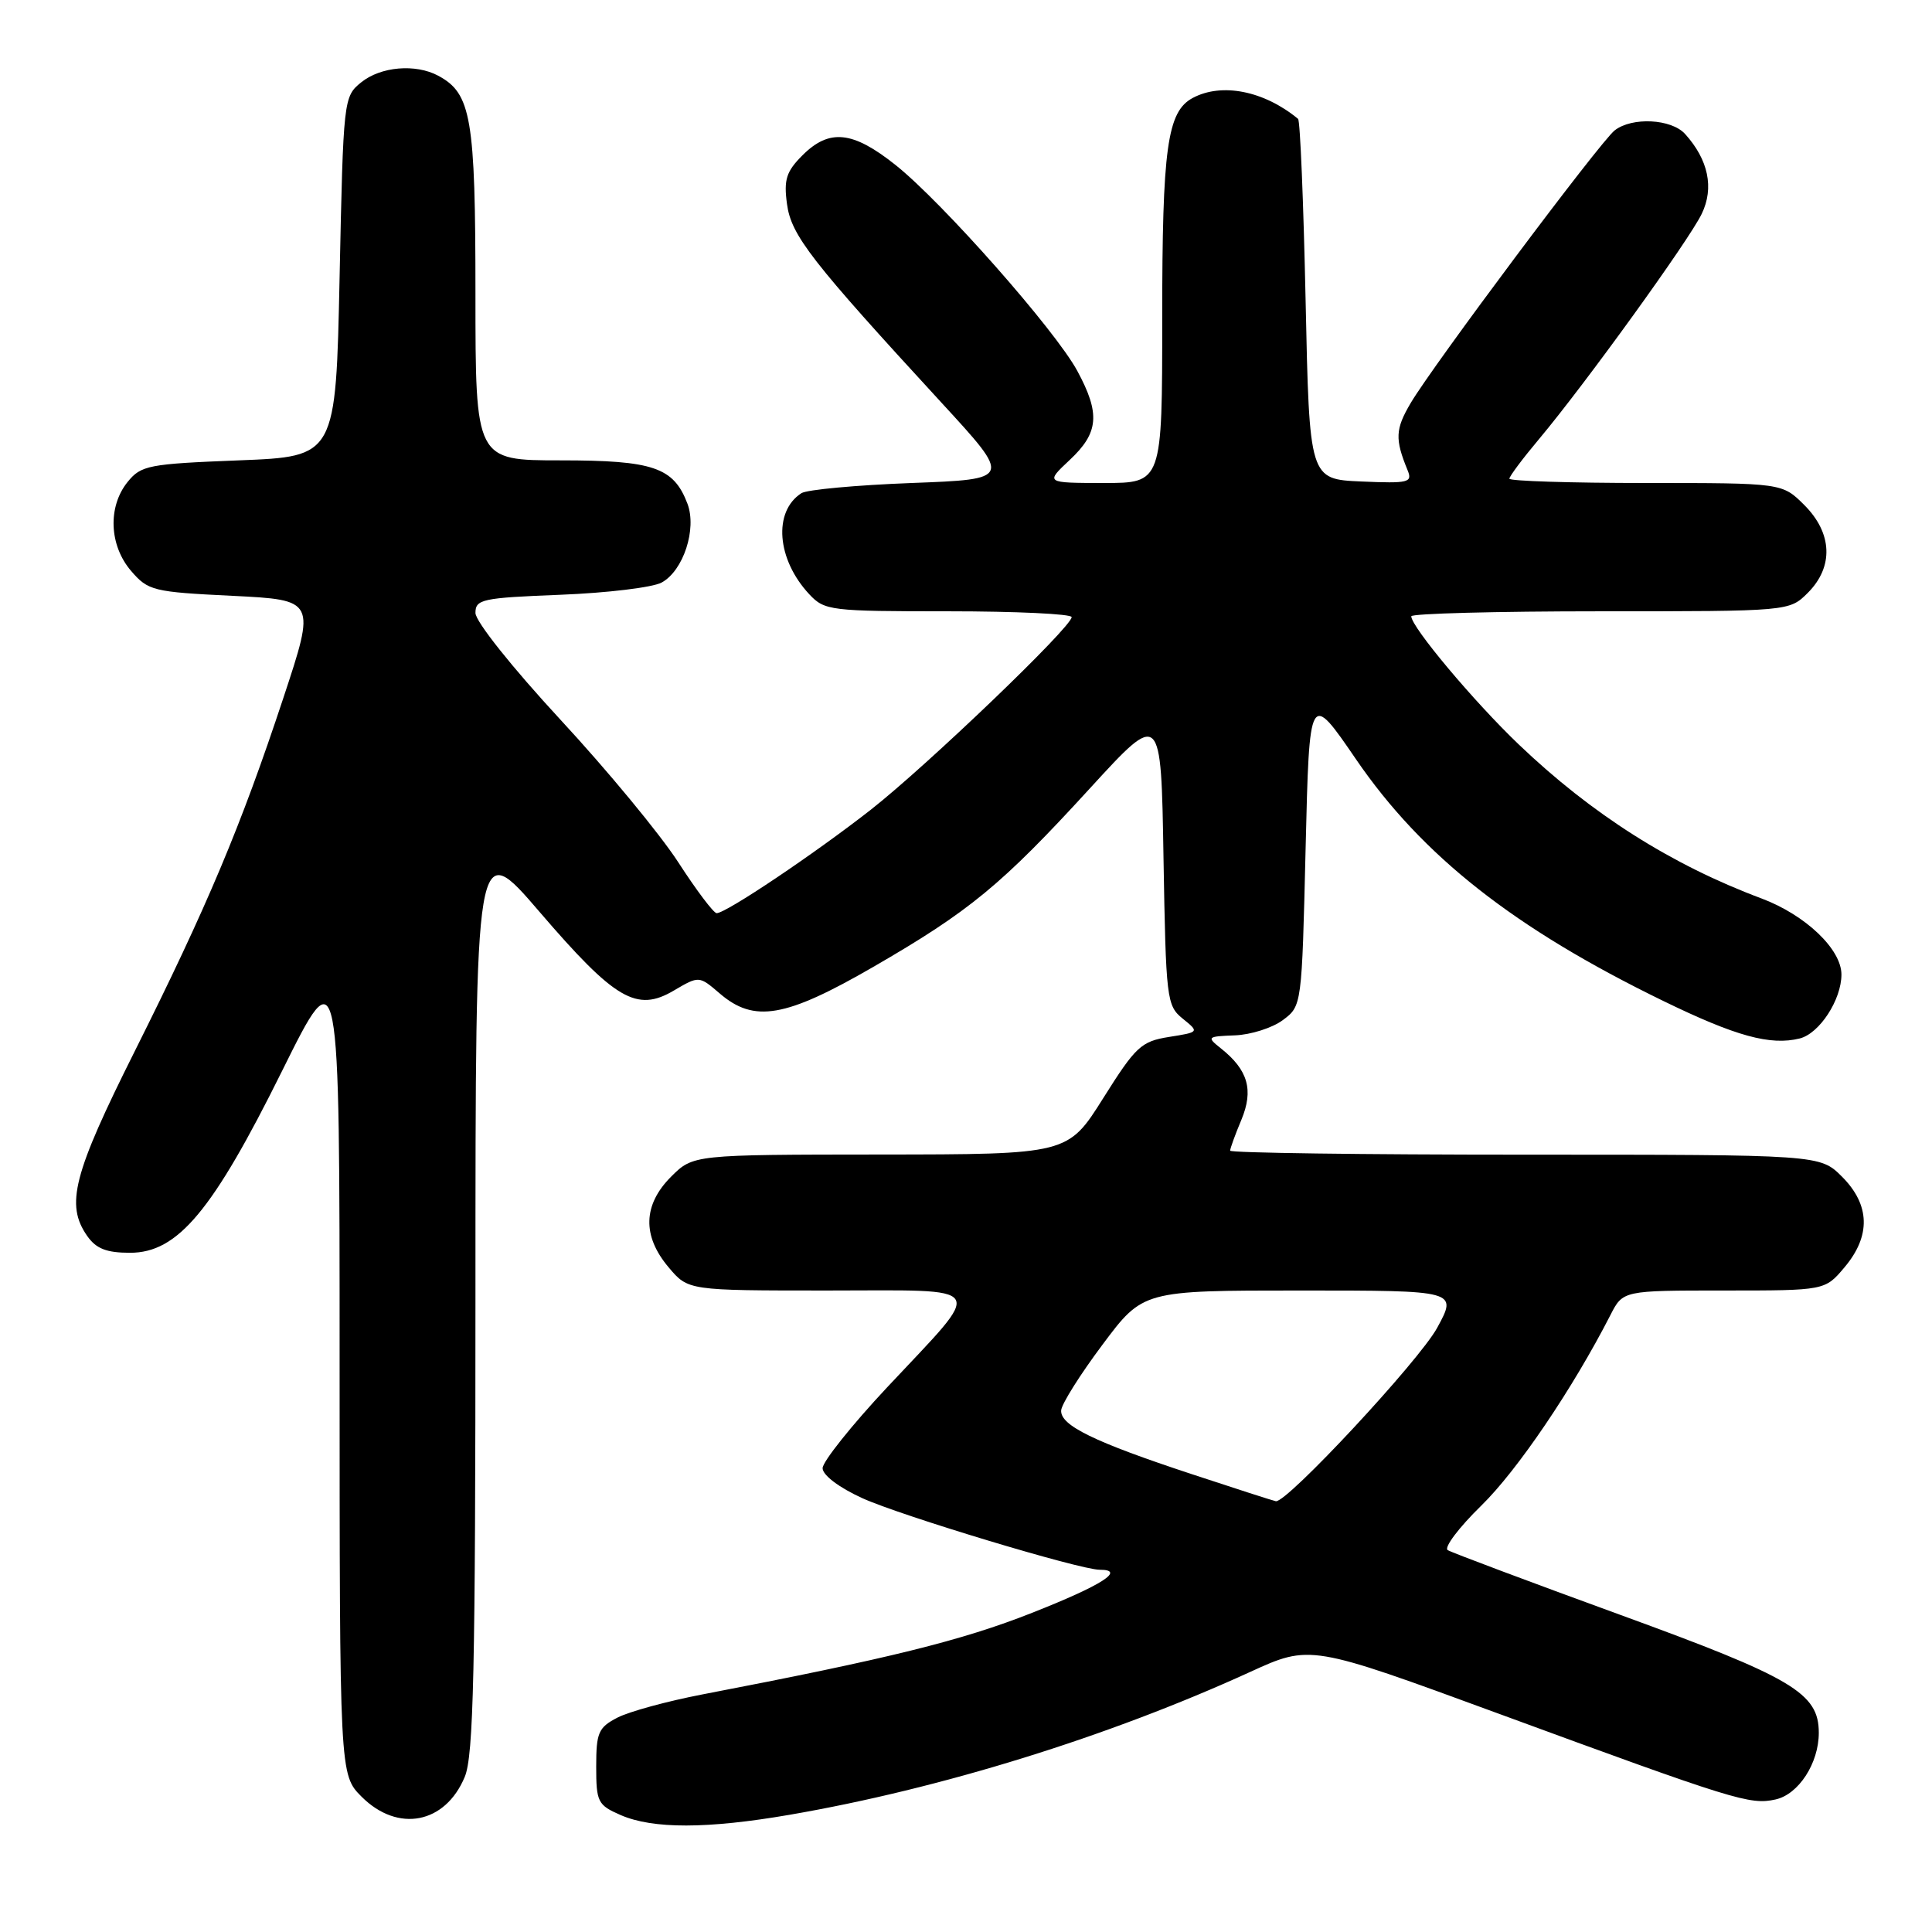 <?xml version="1.0" encoding="UTF-8" standalone="no"?>
<!DOCTYPE svg PUBLIC "-//W3C//DTD SVG 1.1//EN" "http://www.w3.org/Graphics/SVG/1.1/DTD/svg11.dtd" >
<svg xmlns="http://www.w3.org/2000/svg" xmlns:xlink="http://www.w3.org/1999/xlink" version="1.1" viewBox="0 0 256 256">
 <g >
 <path fill="currentColor"
d=" M 104.62 240.47 C 124.65 237.02 146.85 230.13 165.61 221.56 C 173.61 217.90 173.61 217.90 198.55 227.06 C 229.88 238.57 231.88 239.19 235.26 238.44 C 238.32 237.77 241.00 233.64 241.00 229.61 C 241.00 224.34 237.57 222.31 214.65 213.96 C 202.64 209.58 192.37 205.73 191.83 205.40 C 191.30 205.07 193.30 202.41 196.28 199.50 C 201.06 194.83 208.38 184.03 213.39 174.25 C 215.05 171.00 215.05 171.00 228.44 171.00 C 241.82 171.00 241.82 171.00 244.41 167.92 C 247.92 163.76 247.80 159.65 244.08 155.92 C 241.15 153.00 241.15 153.00 202.08 153.00 C 180.58 153.00 163.00 152.76 163.00 152.47 C 163.00 152.18 163.67 150.33 164.49 148.38 C 166.13 144.43 165.38 141.78 161.78 138.92 C 159.87 137.40 159.95 137.33 163.63 137.19 C 165.74 137.11 168.60 136.20 169.98 135.17 C 172.50 133.29 172.50 133.29 173.00 112.43 C 173.50 91.58 173.50 91.58 179.70 100.64 C 188.46 113.43 200.65 123.02 220.39 132.63 C 230.00 137.31 234.58 138.57 238.48 137.60 C 241.09 136.94 244.00 132.48 244.00 129.13 C 244.00 125.77 239.22 121.23 233.41 119.05 C 221.48 114.59 210.90 107.88 201.25 98.65 C 195.30 92.97 187.00 83.07 187.00 81.66 C 187.00 81.30 198.27 81.00 212.05 81.00 C 237.09 81.00 237.09 81.00 239.55 78.55 C 242.99 75.10 242.81 70.65 239.08 66.92 C 236.15 64.00 236.15 64.00 218.08 64.00 C 208.13 64.00 200.00 63.74 200.00 63.43 C 200.00 63.12 201.77 60.75 203.93 58.18 C 210.01 50.93 223.79 31.86 225.49 28.33 C 227.15 24.89 226.37 21.17 223.28 17.75 C 221.46 15.74 216.24 15.48 213.95 17.28 C 212.03 18.78 189.87 48.41 186.92 53.41 C 184.88 56.87 184.82 58.18 186.51 62.30 C 187.19 63.94 186.66 64.07 180.38 63.80 C 173.50 63.50 173.50 63.50 173.00 39.83 C 172.72 26.81 172.28 15.98 172.00 15.75 C 167.49 12.03 161.89 10.92 158.04 12.98 C 154.66 14.79 154.00 19.58 154.00 42.15 C 154.00 64.00 154.00 64.00 146.25 64.00 C 138.50 63.99 138.50 63.99 141.75 60.94 C 145.60 57.34 145.81 54.81 142.75 49.15 C 139.84 43.76 124.89 26.82 118.66 21.86 C 113.00 17.35 109.89 17.02 106.33 20.58 C 104.19 22.72 103.84 23.80 104.28 27.03 C 104.84 31.20 107.46 34.56 124.79 53.40 C 134.08 63.50 134.08 63.50 120.79 64.00 C 113.48 64.28 106.91 64.88 106.19 65.35 C 102.42 67.78 102.92 74.13 107.24 78.75 C 109.26 80.91 110.04 81.00 125.67 81.00 C 134.65 81.00 142.00 81.35 142.00 81.77 C 142.00 83.08 122.87 101.42 115.39 107.29 C 107.94 113.12 96.21 121.00 94.96 121.00 C 94.56 121.00 92.27 117.96 89.87 114.25 C 87.47 110.54 80.44 102.03 74.25 95.35 C 67.84 88.42 63.00 82.34 63.00 81.22 C 63.00 79.40 63.88 79.22 74.25 78.81 C 80.44 78.57 86.48 77.84 87.67 77.19 C 90.55 75.63 92.36 70.09 91.09 66.74 C 89.26 61.92 86.57 61.00 74.28 61.00 C 63.00 61.00 63.00 61.00 63.00 38.95 C 63.00 15.60 62.45 12.38 58.06 10.03 C 55.05 8.42 50.45 8.82 47.86 10.91 C 45.53 12.80 45.49 13.09 45.00 36.66 C 44.50 60.50 44.50 60.50 31.66 61.00 C 19.67 61.47 18.69 61.66 16.91 63.86 C 14.26 67.14 14.46 72.26 17.37 75.65 C 19.63 78.28 20.29 78.44 30.79 78.95 C 41.84 79.50 41.84 79.50 37.54 92.50 C 31.91 109.51 27.46 120.09 17.88 139.24 C 9.68 155.62 8.65 159.62 11.56 163.78 C 12.74 165.46 14.11 166.00 17.23 166.00 C 23.56 166.00 28.18 160.46 37.41 141.84 C 45.00 126.54 45.00 126.54 45.00 180.85 C 45.00 235.15 45.00 235.15 47.92 238.08 C 52.72 242.87 58.99 241.67 61.58 235.45 C 62.75 232.66 63.00 221.46 63.00 171.50 C 63.00 110.93 63.00 110.93 71.52 120.86 C 81.51 132.49 84.37 134.16 89.29 131.25 C 92.63 129.29 92.63 129.29 95.37 131.64 C 99.93 135.56 104.07 134.85 115.68 128.14 C 128.48 120.74 132.71 117.26 144.42 104.46 C 153.85 94.16 153.85 94.16 154.17 113.67 C 154.49 132.40 154.59 133.25 156.71 134.97 C 158.92 136.76 158.92 136.76 154.90 137.40 C 151.21 137.99 150.49 138.66 146.19 145.50 C 141.50 152.96 141.50 152.96 116.67 152.98 C 91.85 153.00 91.85 153.00 88.92 155.92 C 85.20 159.65 85.08 163.76 88.59 167.92 C 91.18 171.00 91.18 171.00 109.62 171.00 C 131.30 171.00 130.61 169.88 117.54 183.84 C 112.84 188.86 109.00 193.68 109.00 194.54 C 109.00 195.46 111.16 197.10 114.25 198.51 C 119.34 200.83 143.10 208.00 145.71 208.00 C 149.24 208.00 146.01 210.06 136.75 213.71 C 127.46 217.38 117.76 219.78 93.07 224.52 C 88.44 225.41 83.37 226.79 81.82 227.59 C 79.29 228.90 79.00 229.58 79.00 234.07 C 79.00 238.78 79.20 239.18 82.25 240.51 C 86.52 242.36 93.70 242.35 104.62 240.47 Z  M 158.00 195.36 C 144.93 191.05 140.47 188.87 140.61 186.88 C 140.67 186.03 143.14 182.11 146.09 178.17 C 151.45 171.00 151.45 171.00 172.29 171.00 C 193.12 171.00 193.12 171.00 190.44 175.93 C 188.08 180.28 170.53 199.14 169.06 198.92 C 168.75 198.87 163.78 197.27 158.00 195.36 Z "/>
</g>
</svg>